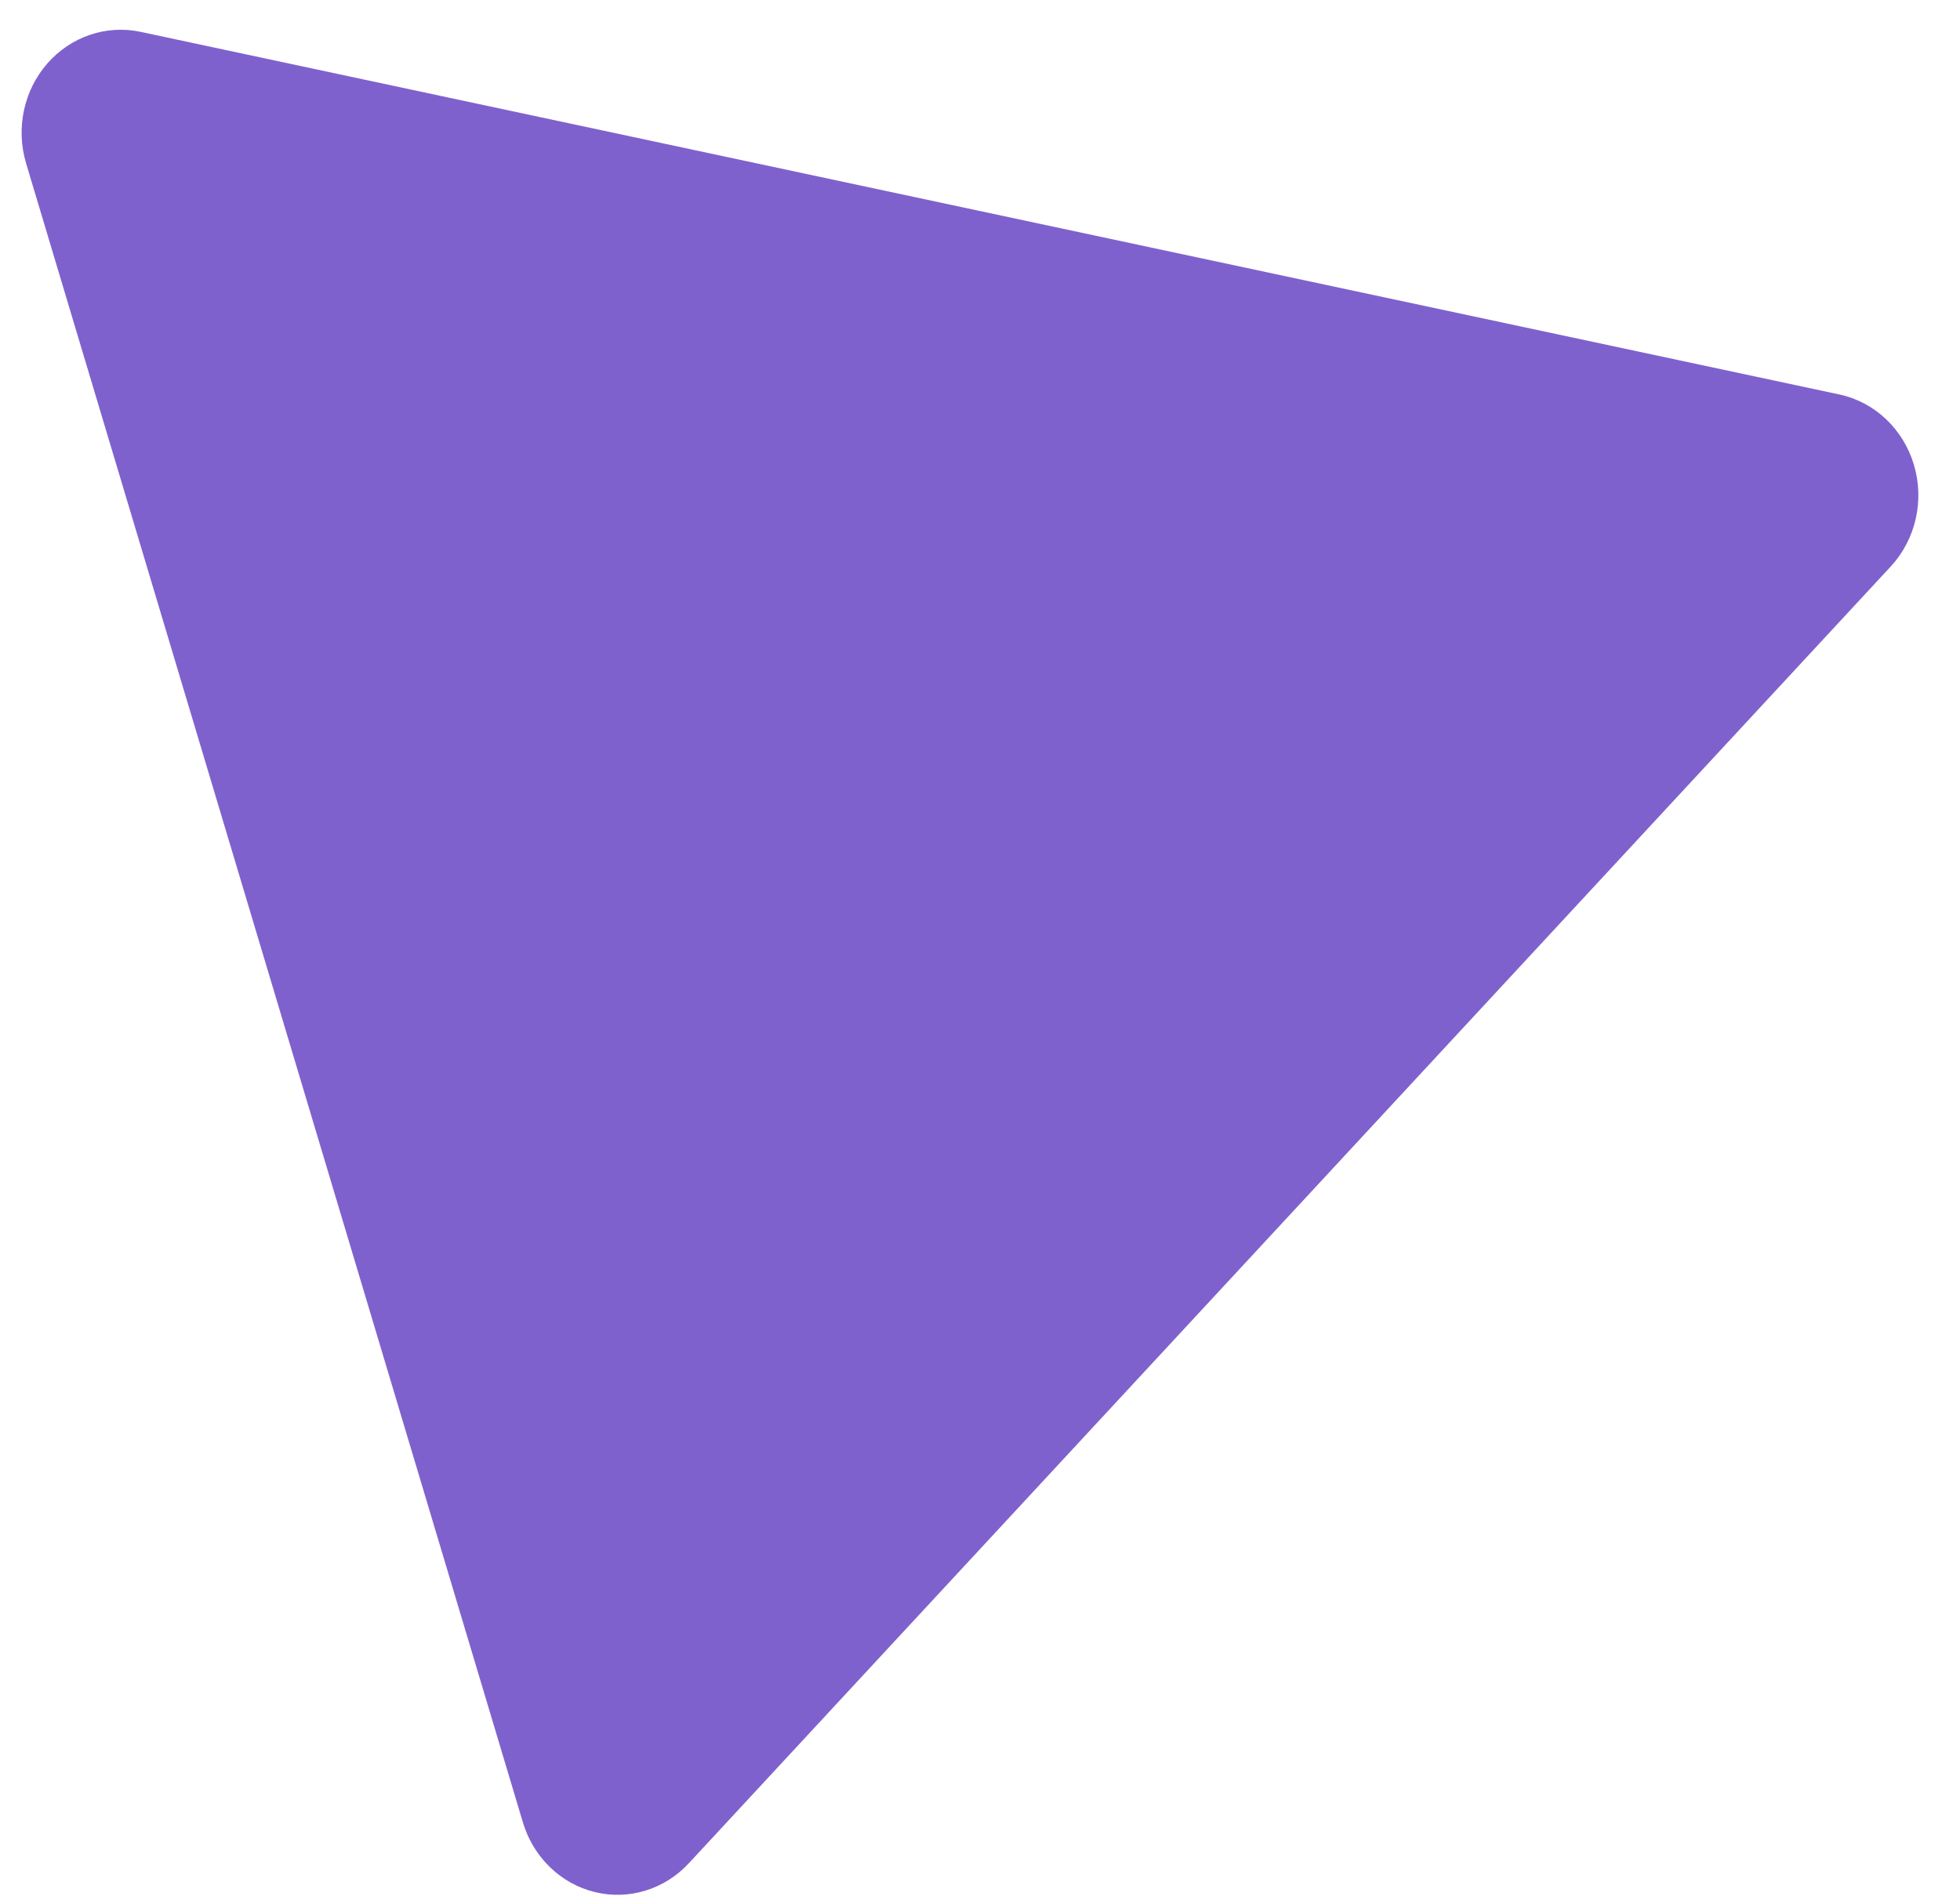<svg width="31" height="30" viewBox="0 0 31 30" fill="none" xmlns="http://www.w3.org/2000/svg">
<path d="M29.913 8.953L10.898 29.474C10.514 29.891 9.947 30.066 9.407 29.933C8.867 29.801 8.434 29.381 8.27 28.83L0.413 2.585C0.248 2.034 0.374 1.434 0.747 1.006C1.119 0.579 1.681 0.388 2.224 0.504L29.103 6.243C29.657 6.366 30.103 6.79 30.271 7.352C30.439 7.914 30.302 8.526 29.913 8.953Z" fill="#7F61CD"/>
</svg>
